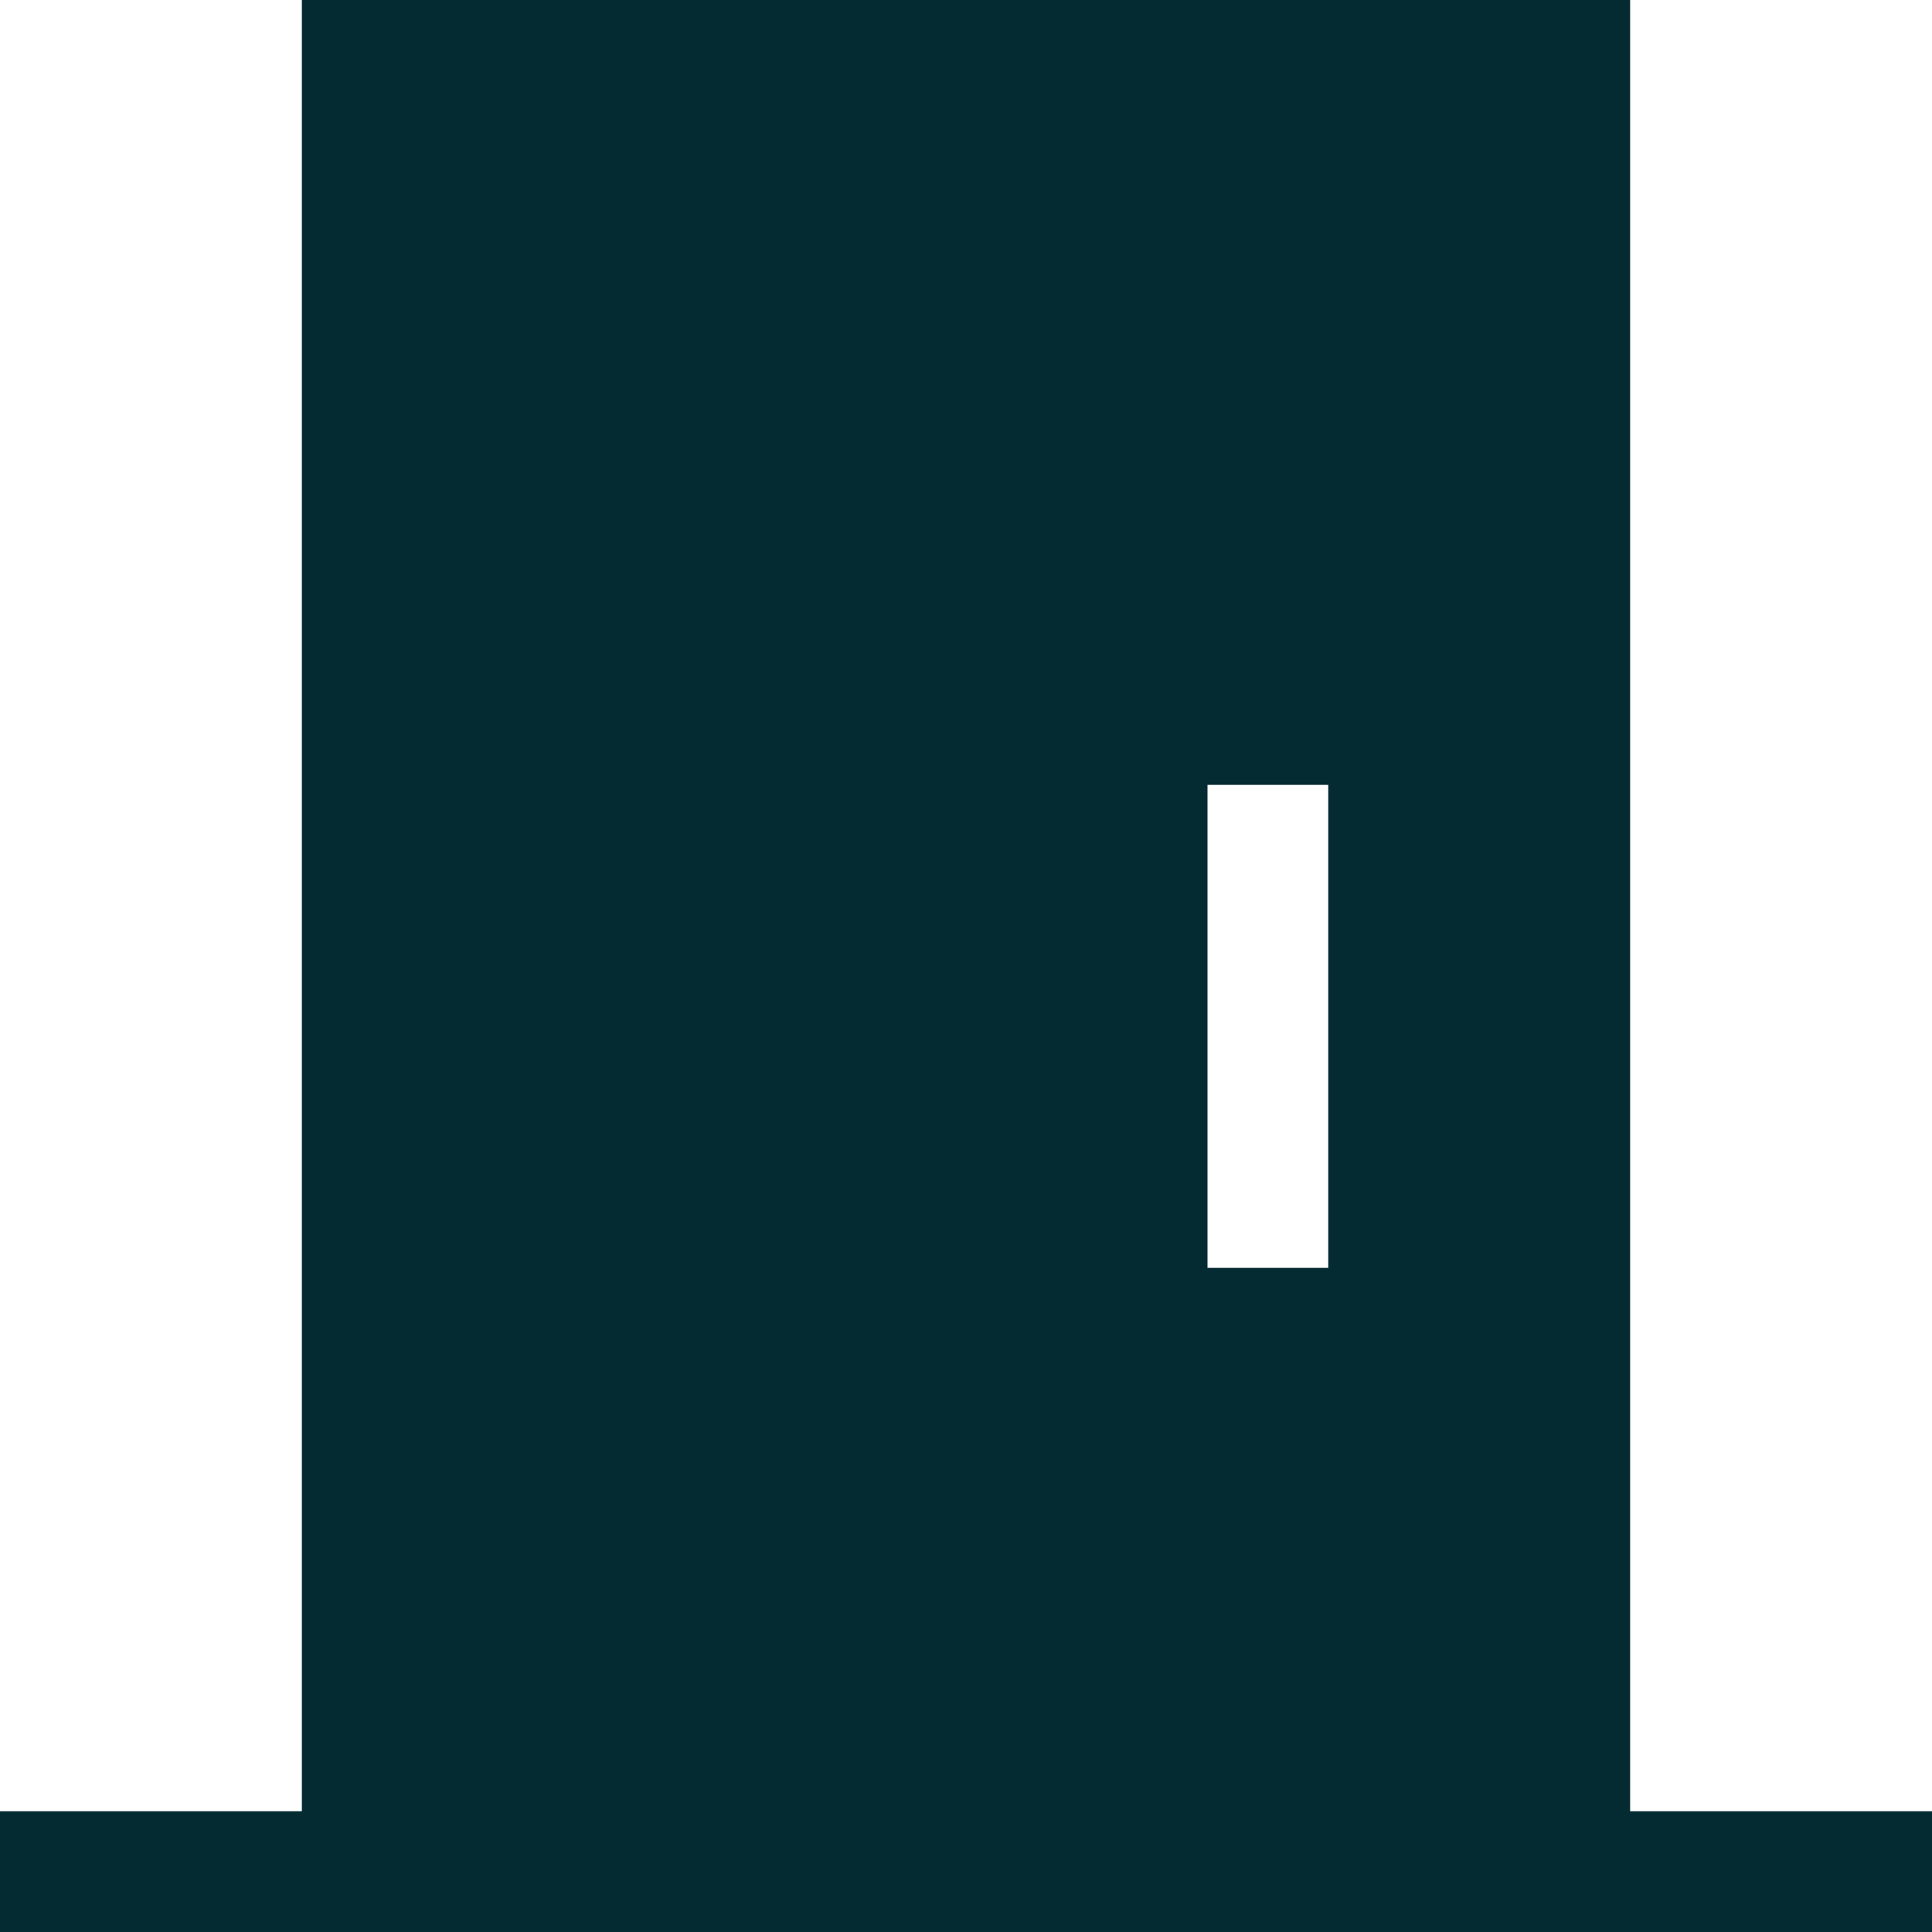 <svg width="40" height="40" viewBox="0 0 40 40" fill="none" xmlns="http://www.w3.org/2000/svg">
<path fill-rule="evenodd" clip-rule="evenodd" d="M33.75 0V37.5H40V40H0V37.5H6.25V0H33.75ZM27.5 16.25H25V26.25H27.5V16.25Z" fill="#052B32"/>
</svg>
